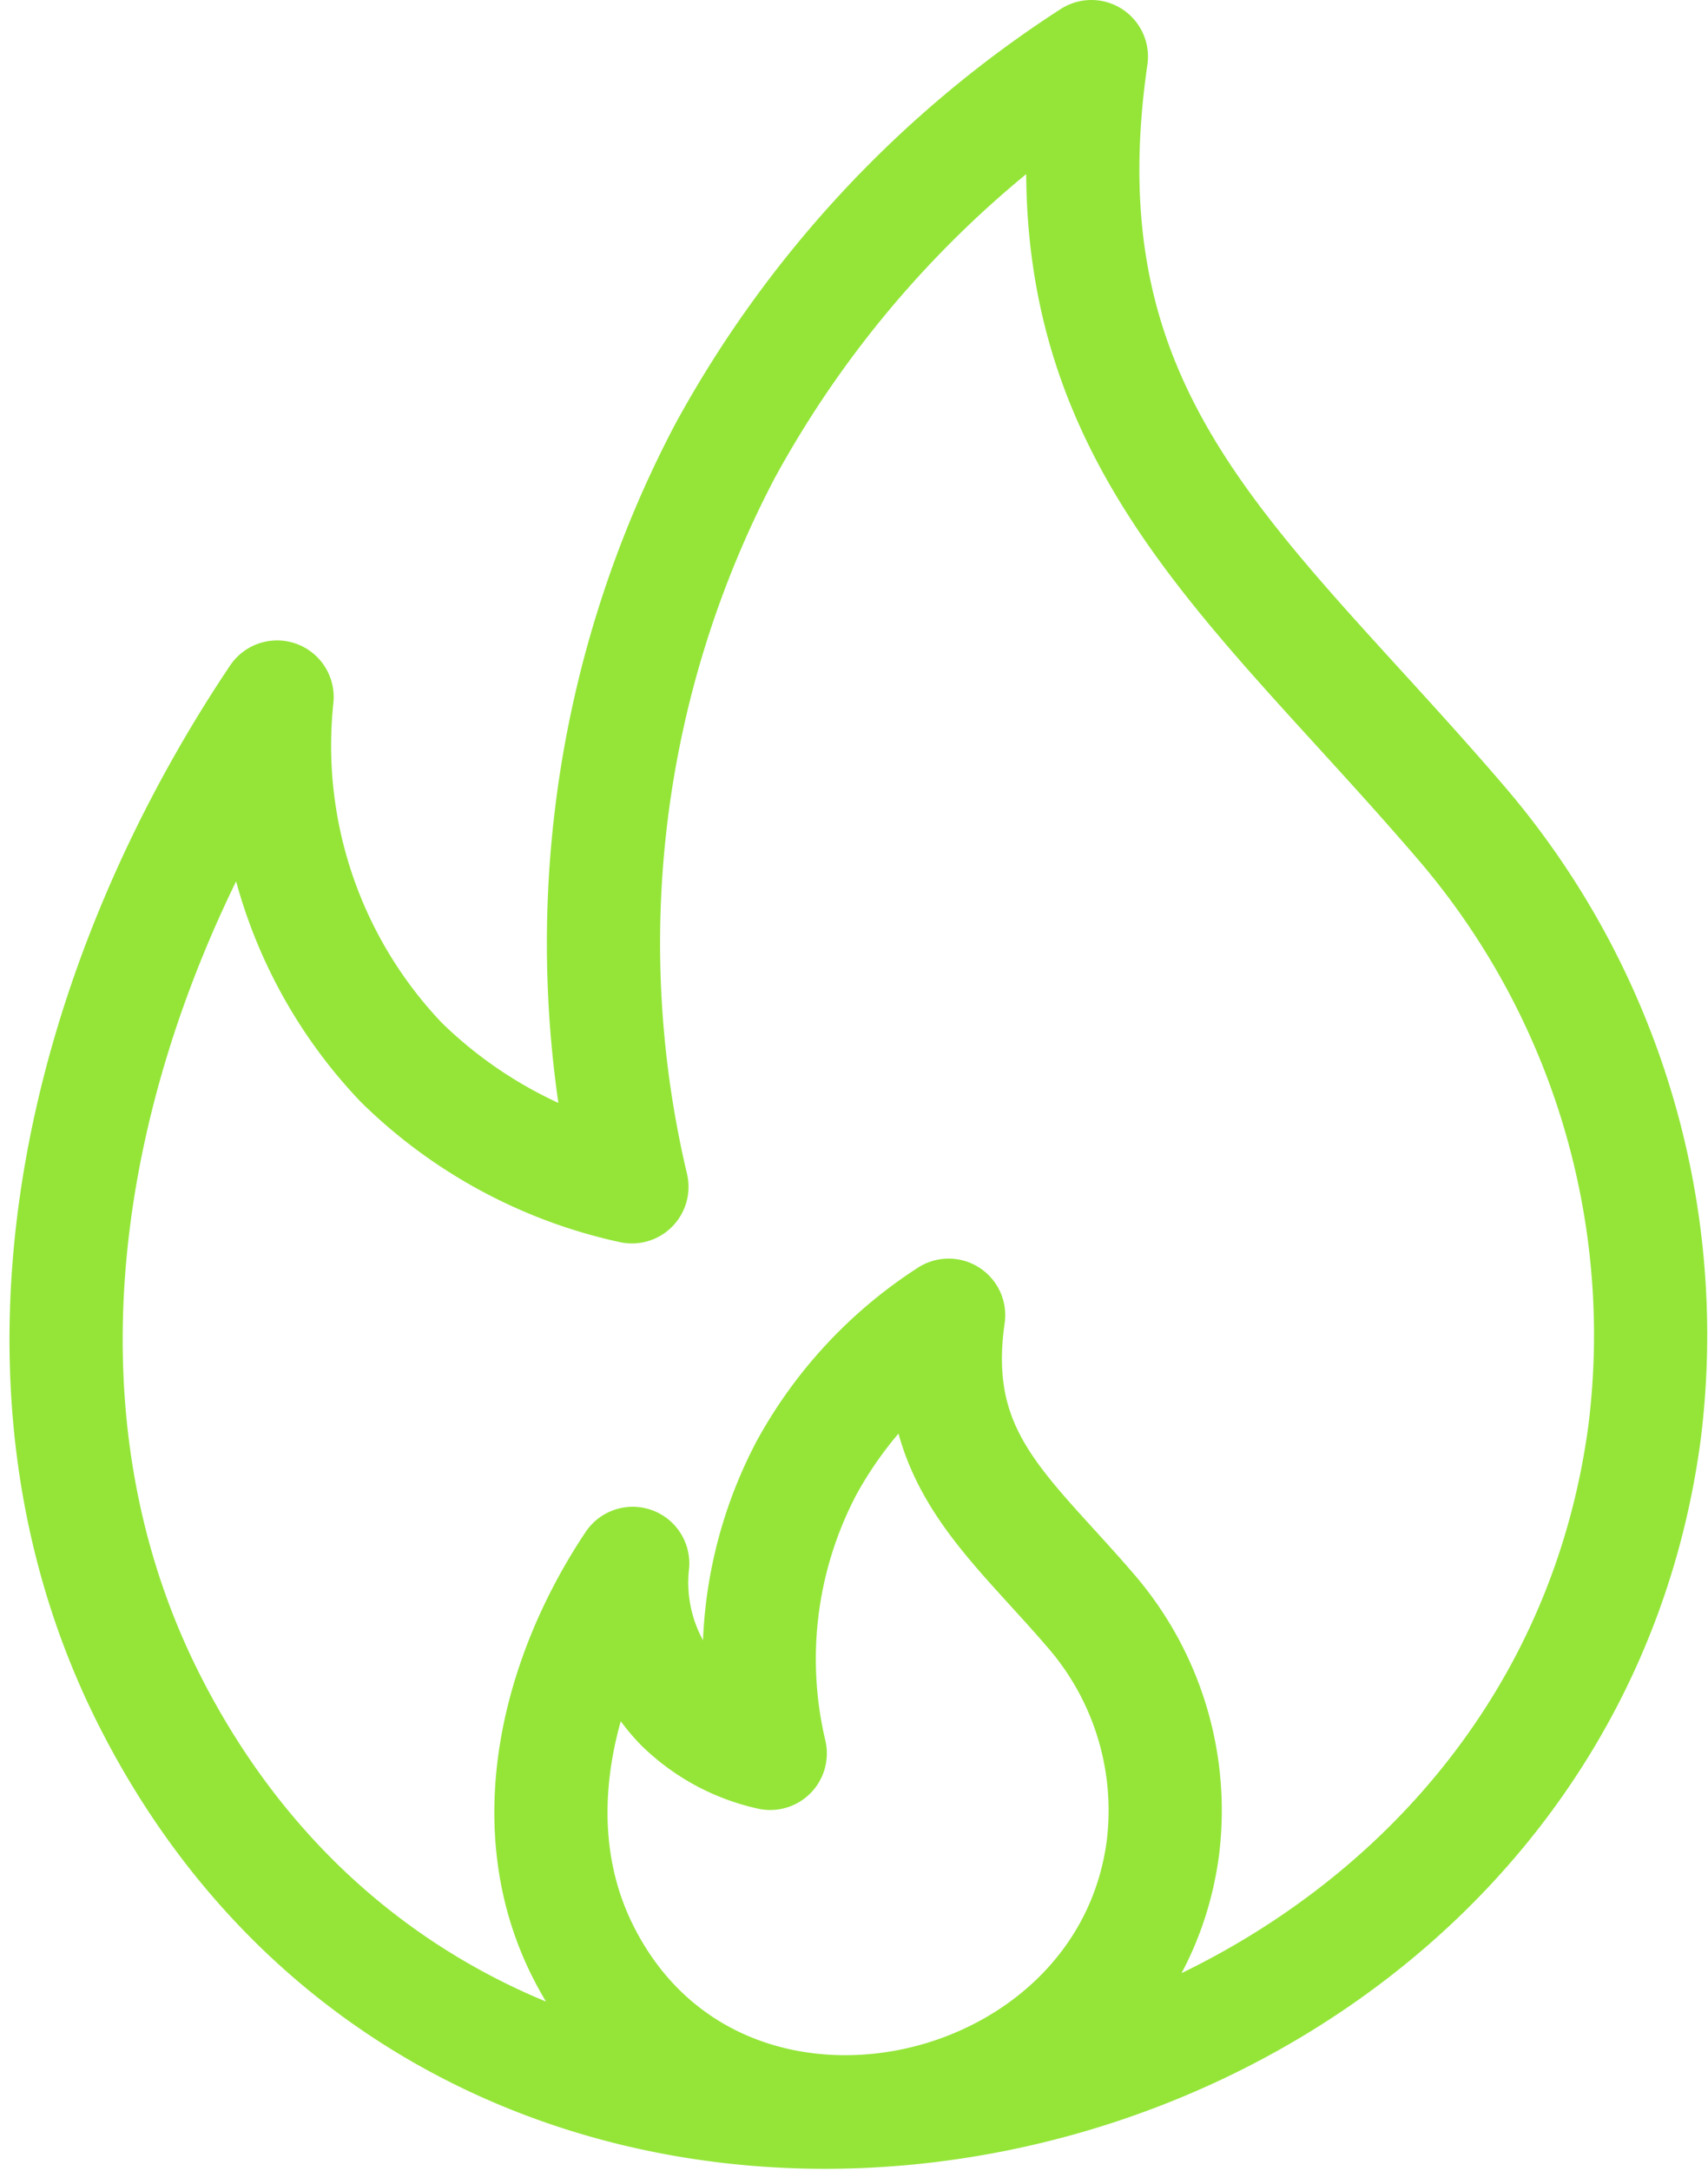 <svg xmlns="http://www.w3.org/2000/svg" width="30.178" height="38.347" viewBox="0 0 30.178 38.347">
  <g id="Capa_2" data-name="Capa 2" transform="translate(-115.34 131.5)">
    <g id="Capa_2-2" data-name="Capa 2" transform="translate(116.504 -130.5)">
      <path id="Trazado_733" data-name="Trazado 733" d="M27.15,16.027A13.9,13.9,0,0,1,30.4,26.78c-1.683,12.8-20.24,16.912-26.407,4.779-2.913-5.73-1.209-12.6,2.243-17.746a8.109,8.109,0,0,0,2.193,6.452,8.345,8.345,0,0,0,4.076,2.2,18.679,18.679,0,0,1,1.646-13A19.285,19.285,0,0,1,20.623,2.5C19.683,8.994,23.267,11.5,27.15,16.027ZM18.1,24.734a7.478,7.478,0,0,0-2.512,2.7,7.24,7.24,0,0,0-.639,5.039,3.242,3.242,0,0,1-1.579-.856,3.121,3.121,0,0,1-.851-2.5c-1.336,2-2,4.657-.867,6.878,2.391,4.7,9.584,3.109,10.235-1.855a5.389,5.389,0,0,0-1.257-4.166c-1.5-1.753-2.892-2.725-2.529-5.241Z" transform="translate(-2.504 -2.5)" fill="none" stroke="#94e538" stroke-linecap="round" stroke-linejoin="round" stroke-width="2"/>
    </g>
  </g>
</svg>

